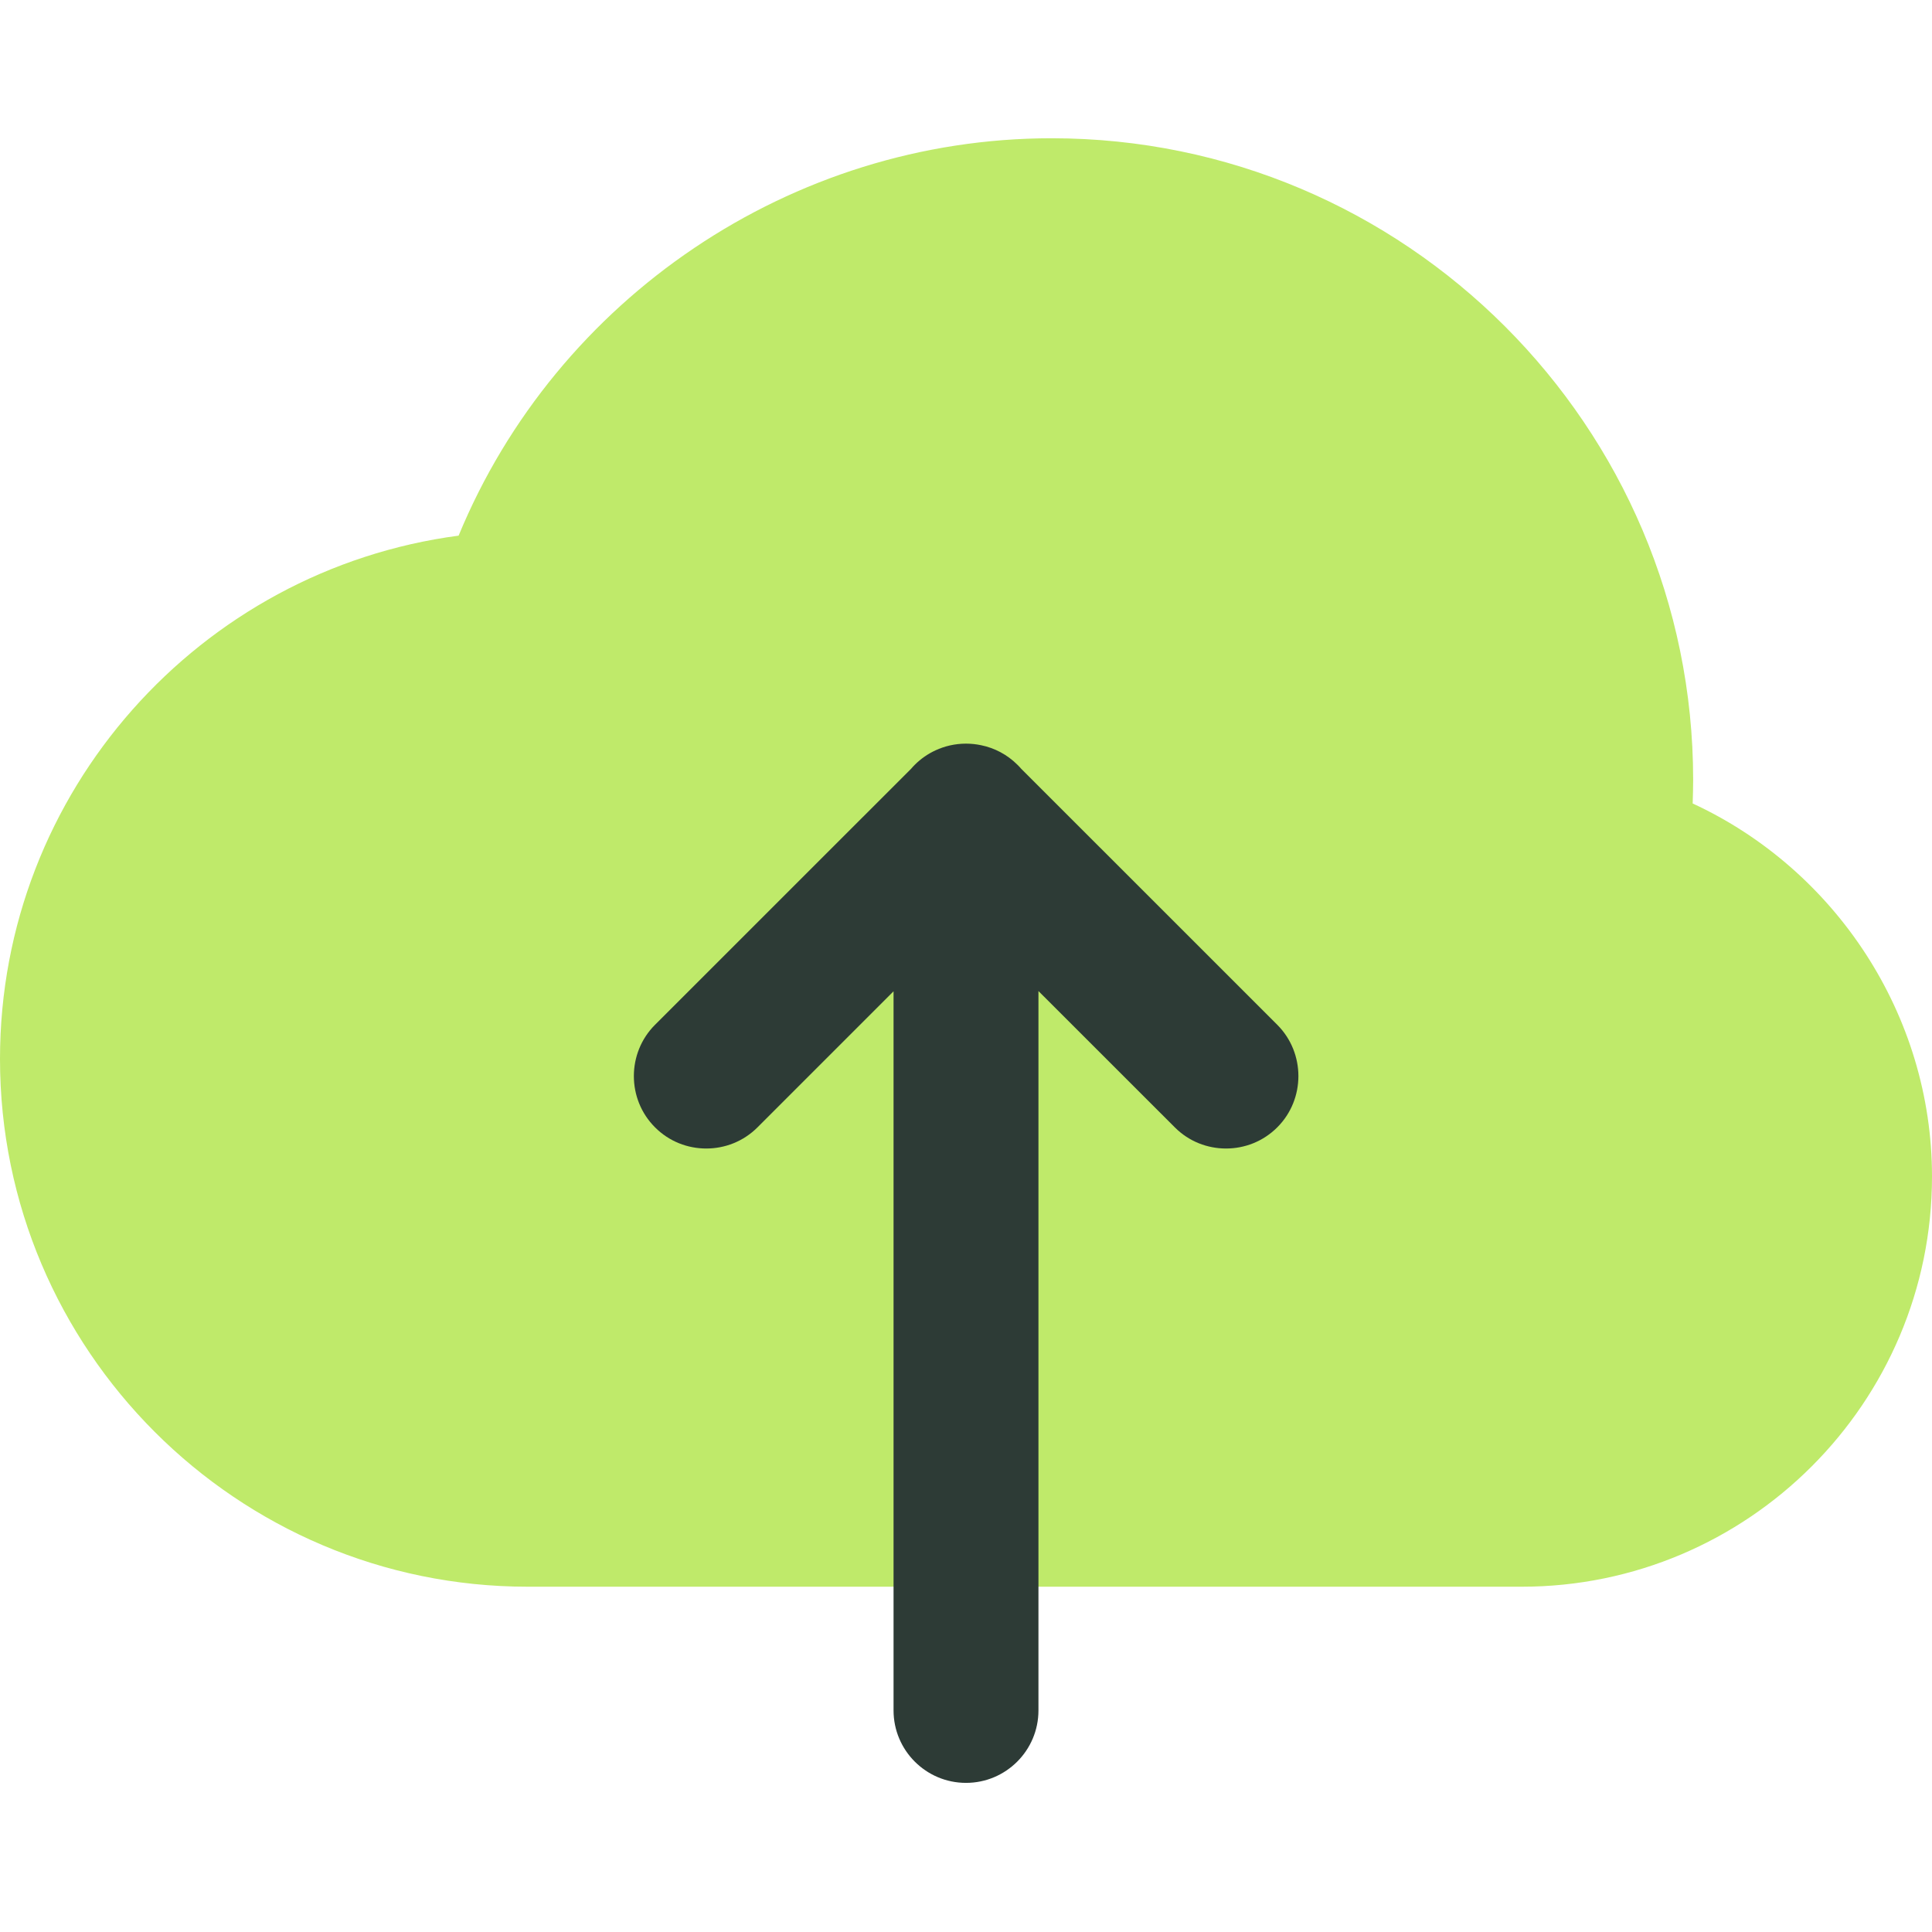 <svg width="32" height="32" viewBox="0 0 32 32" fill="none" xmlns="http://www.w3.org/2000/svg">
<path d="M28.036 13.308C28.04 13.175 28.044 13.046 28.044 12.917C28.044 7.059 23.276 2.29 17.418 2.29C13.107 2.29 9.218 4.943 7.596 8.872C3.316 9.437 0 13.108 0 17.539C0 22.357 3.92 26.281 8.742 26.281H25.204C28.951 26.281 32 23.232 32 19.486C32 16.81 30.4 14.401 28.036 13.308Z" fill="#BFEA6A"/>
<path d="M14.8 28.33C14.8 28.992 15.338 29.53 16 29.53C16.662 29.53 17.2 28.992 17.2 28.33V16.415L19.458 18.672C19.693 18.908 20 19.023 20.307 19.023C20.613 19.023 20.92 18.908 21.156 18.672C21.622 18.206 21.622 17.441 21.156 16.974L16.913 12.732C16.894 12.71 16.874 12.688 16.853 12.668C16.682 12.497 16.471 12.388 16.249 12.343C16.169 12.326 16.085 12.317 16 12.317C15.82 12.317 15.649 12.357 15.495 12.428C15.37 12.486 15.254 12.565 15.151 12.668C15.13 12.688 15.111 12.71 15.092 12.732L10.849 16.974C10.382 17.441 10.382 18.206 10.849 18.672C11.084 18.908 11.391 19.023 11.698 19.023C12.004 19.023 12.311 18.908 12.547 18.672L14.8 16.419V28.33Z" fill="#2D3B36"/>
</svg>
